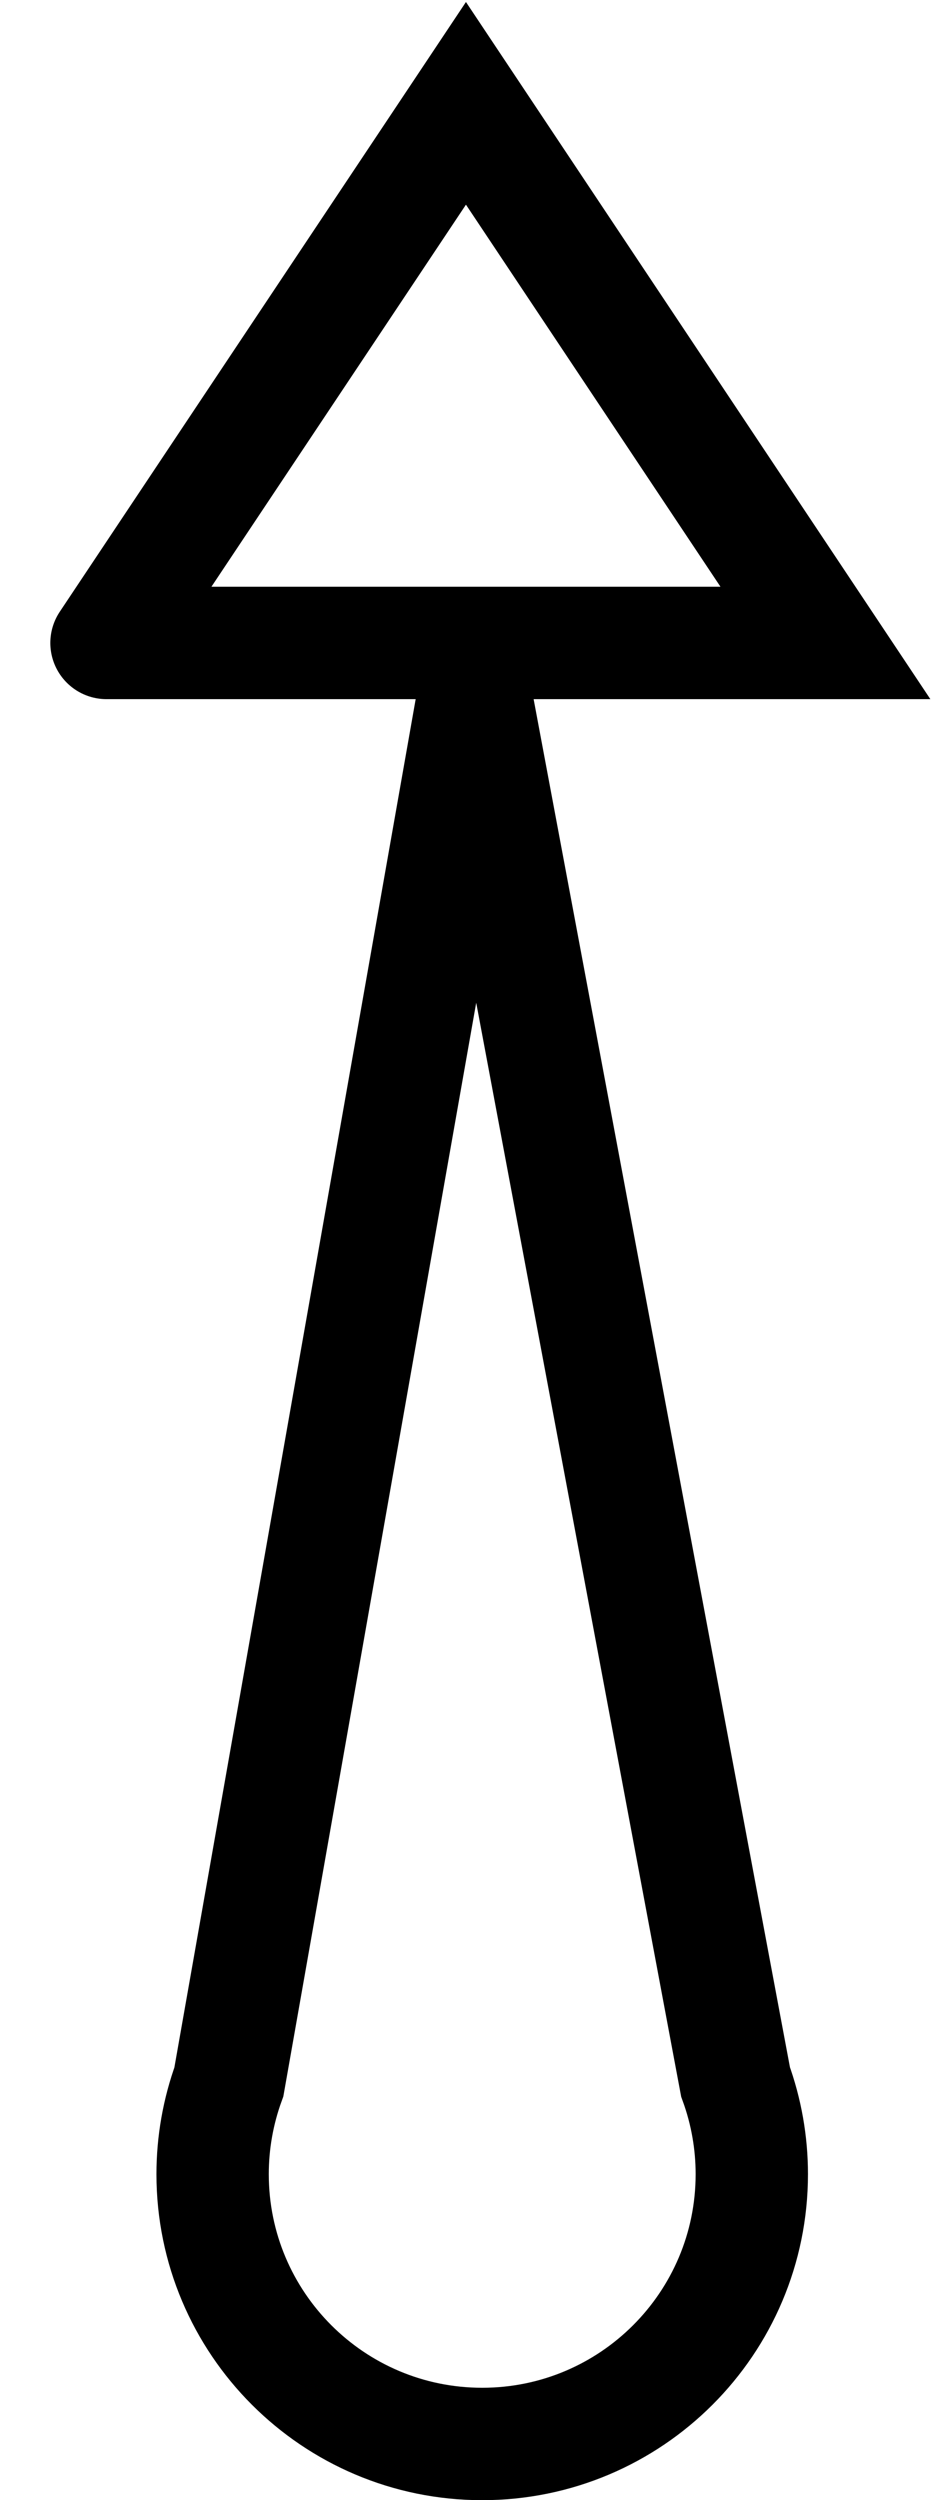 <?xml version="1.0" encoding="UTF-8" standalone="no"?>
<!-- Created with Inkscape (http://www.inkscape.org/) -->

<svg
   xmlns:dc="http://purl.org/dc/elements/1.1/"
   xmlns:cc="http://creativecommons.org/ns#"
   xmlns:rdf="http://www.w3.org/1999/02/22-rdf-syntax-ns#"
   xmlns:svg="http://www.w3.org/2000/svg"
   xmlns="http://www.w3.org/2000/svg"
   xmlns:sodipodi="http://sodipodi.sourceforge.net/DTD/sodipodi-0.dtd"
   xmlns:inkscape="http://www.inkscape.org/namespaces/inkscape"
   version="1.1"
   width="259"
   height="695"
   id="svg2"
   xml:space="preserve"
   inkscape:version="0.48.4 r9939"
   sodipodi:docname="SPoi.svg"><sodipodi:namedview
     pagecolor="#ffffff"
     bordercolor="#666666"
     borderopacity="1"
     objecttolerance="10"
     gridtolerance="10"
     guidetolerance="10"
     inkscape:pageopacity="0"
     inkscape:pageshadow="2"
     inkscape:window-width="1920"
     inkscape:window-height="1012"
     id="namedview8"
     showgrid="false"
     inkscape:zoom="5.3940105"
     inkscape:cx="127.60642"
     inkscape:cy="680.52948"
     inkscape:window-x="-8"
     inkscape:window-y="-8"
     inkscape:window-maximized="1"
     inkscape:current-layer="svg2" /><defs
     id="defs6" /><g
     transform="matrix(1.25,0,0,-1.25,44.148,694.375)"
     id="g10"><g
       transform="scale(0.1,0.1)"
       id="g12"><path
         d="M 720,4120 156.184,925.211 C 132.246,859.445 120,789.988 120,720 120,388.633 388.633,120 720,120 c 331.37,0 600,268.633 600,600 0,69.988 -12.25,139.445 -36.18,205.211 L 683.816,4125.21 m -800,0 800,1200 800.004,-1200 -1600.004,0"
         inkscape:connector-curvature="0"
         id="path14"
         style="fill:none;stroke:#000000;stroke-width:250;stroke-linecap:round;stroke-linejoin:miter;stroke-miterlimit:10;stroke-opacity:1;stroke-dasharray:none" /></g></g></svg>